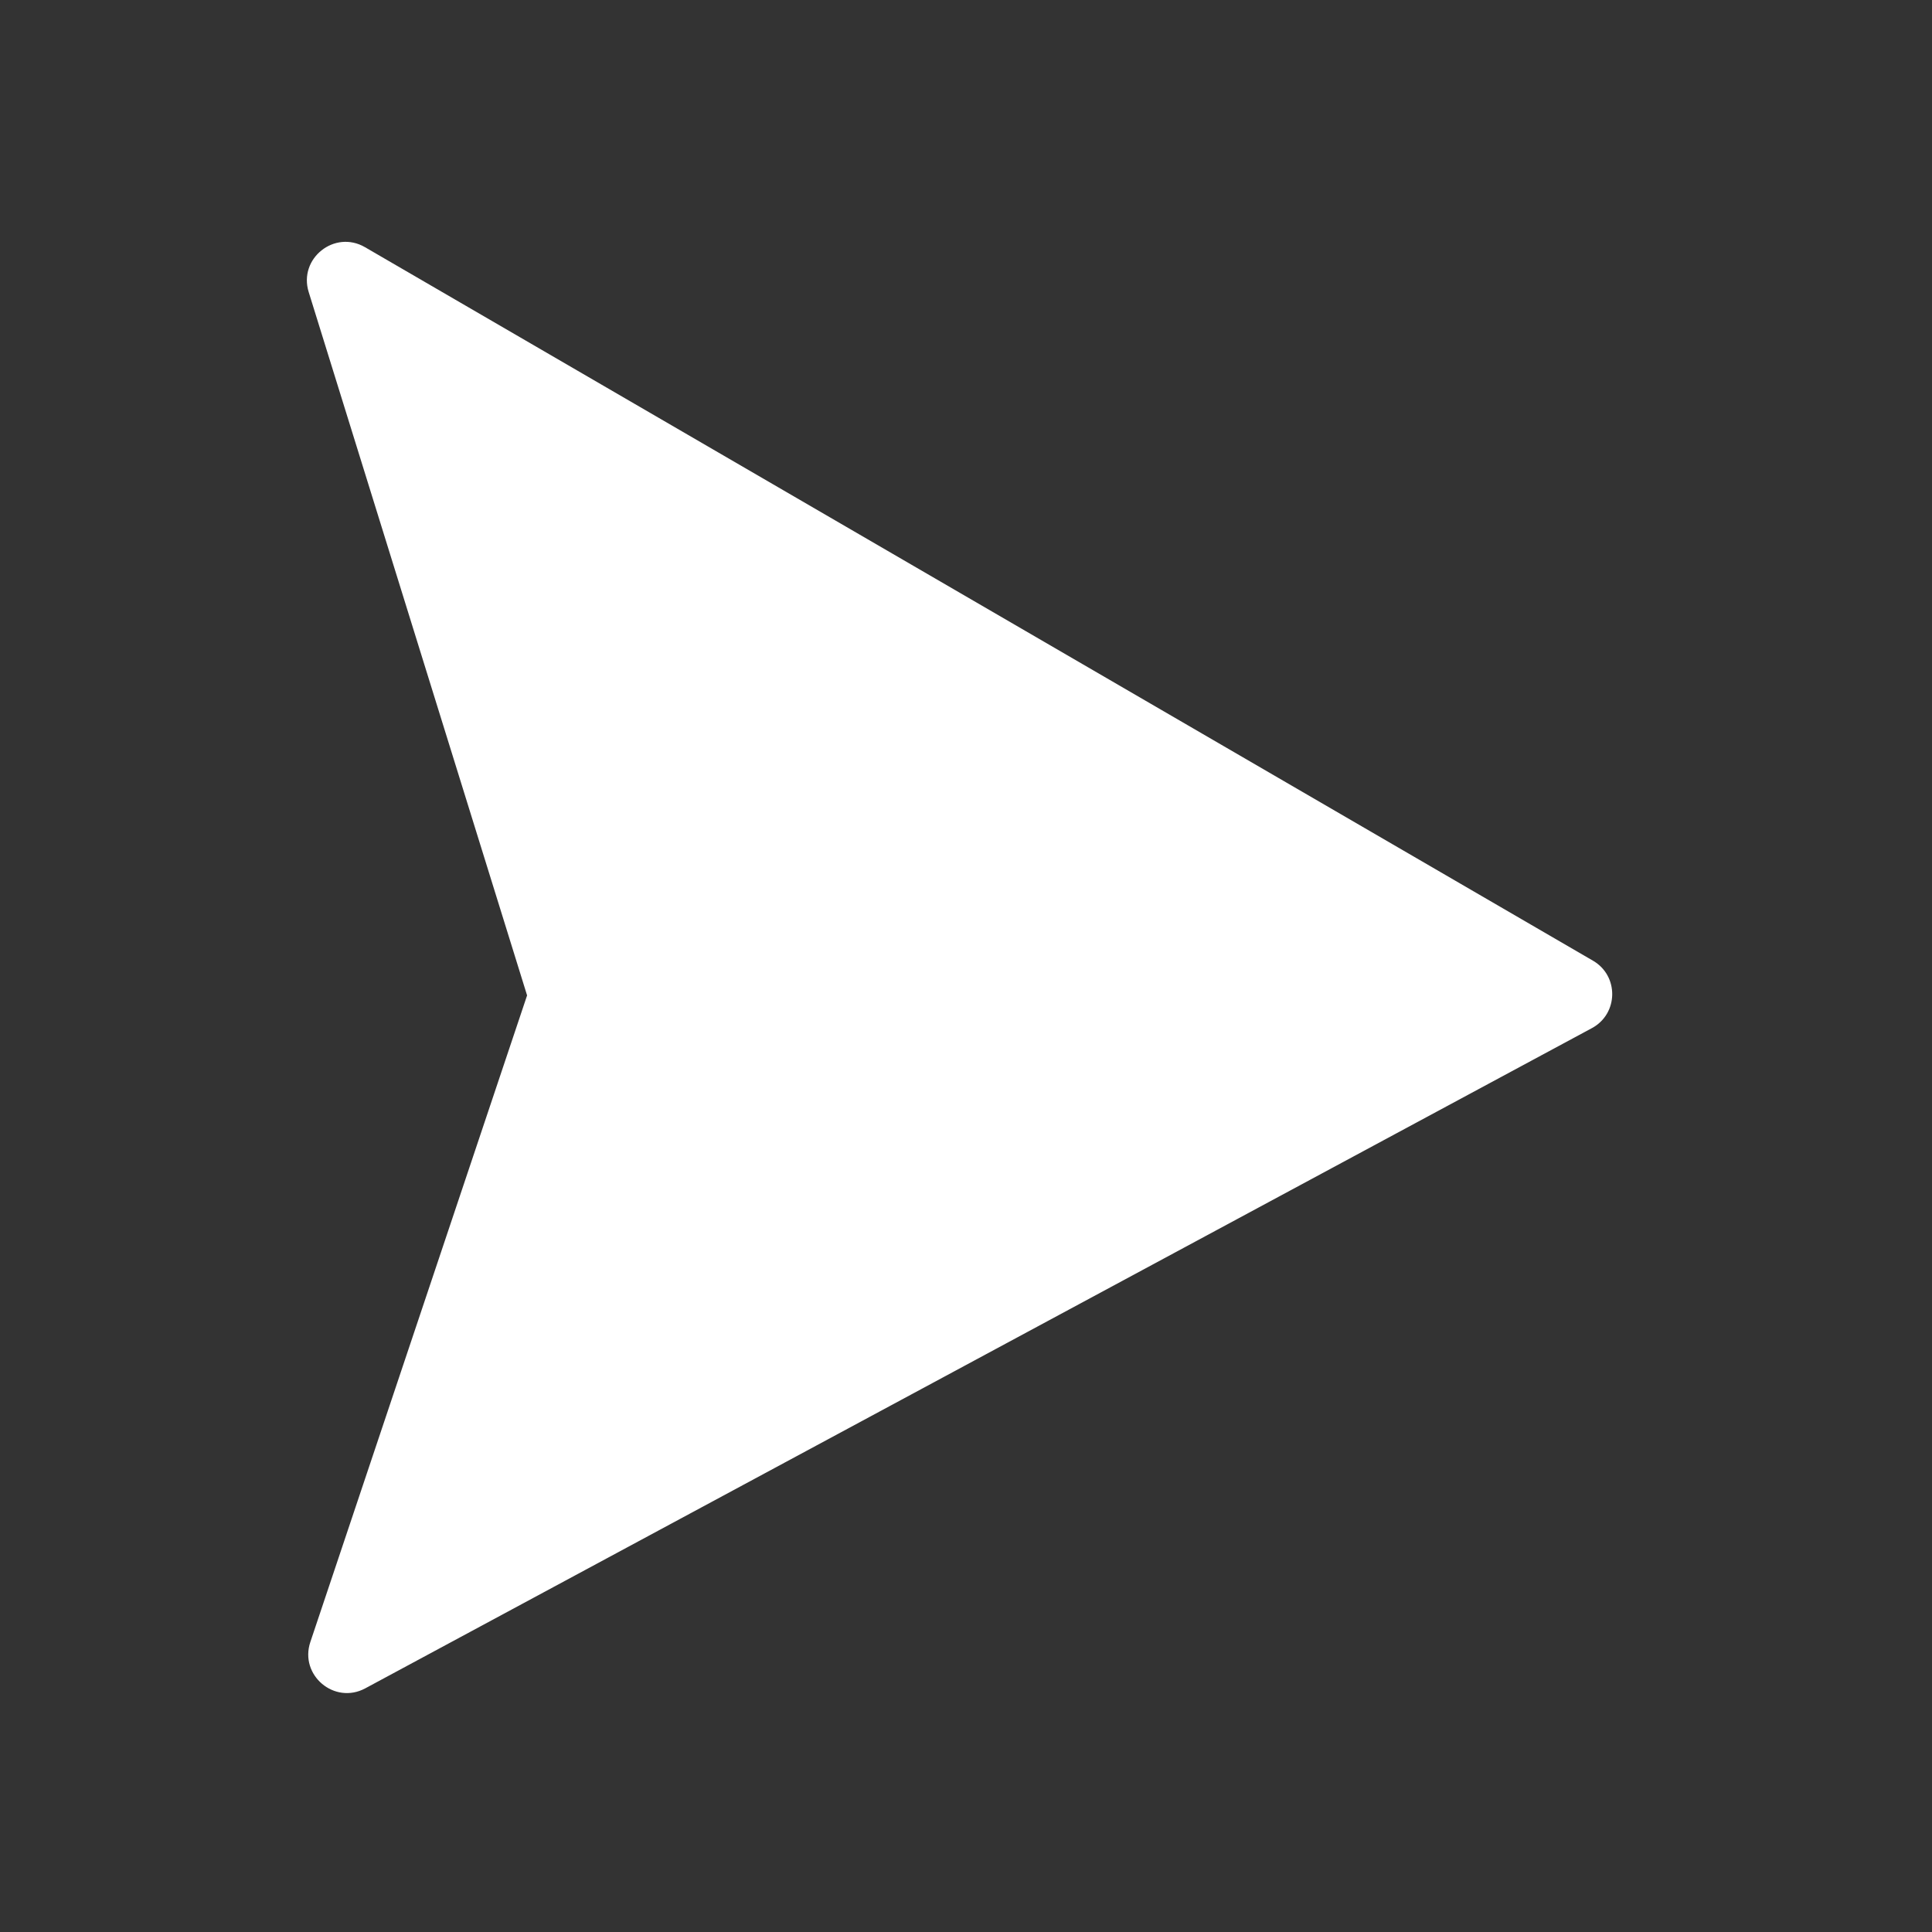 <svg width="100" height="100" viewBox="0 0 100 100" fill="none" xmlns="http://www.w3.org/2000/svg">
<rect x="0" y="0" width="100" height="100" fill="#333333" stroke="none"/>
<path d="M82.453 49.726L18.893 12.795C17.317 11.879 15.437 13.377 15.978 15.117L27.282 51.522L16.063 84.991C15.487 86.709 17.311 88.247 18.907 87.388L82.396 53.216C83.773 52.475 83.805 50.511 82.453 49.726Z" fill="white"/>
</svg>
